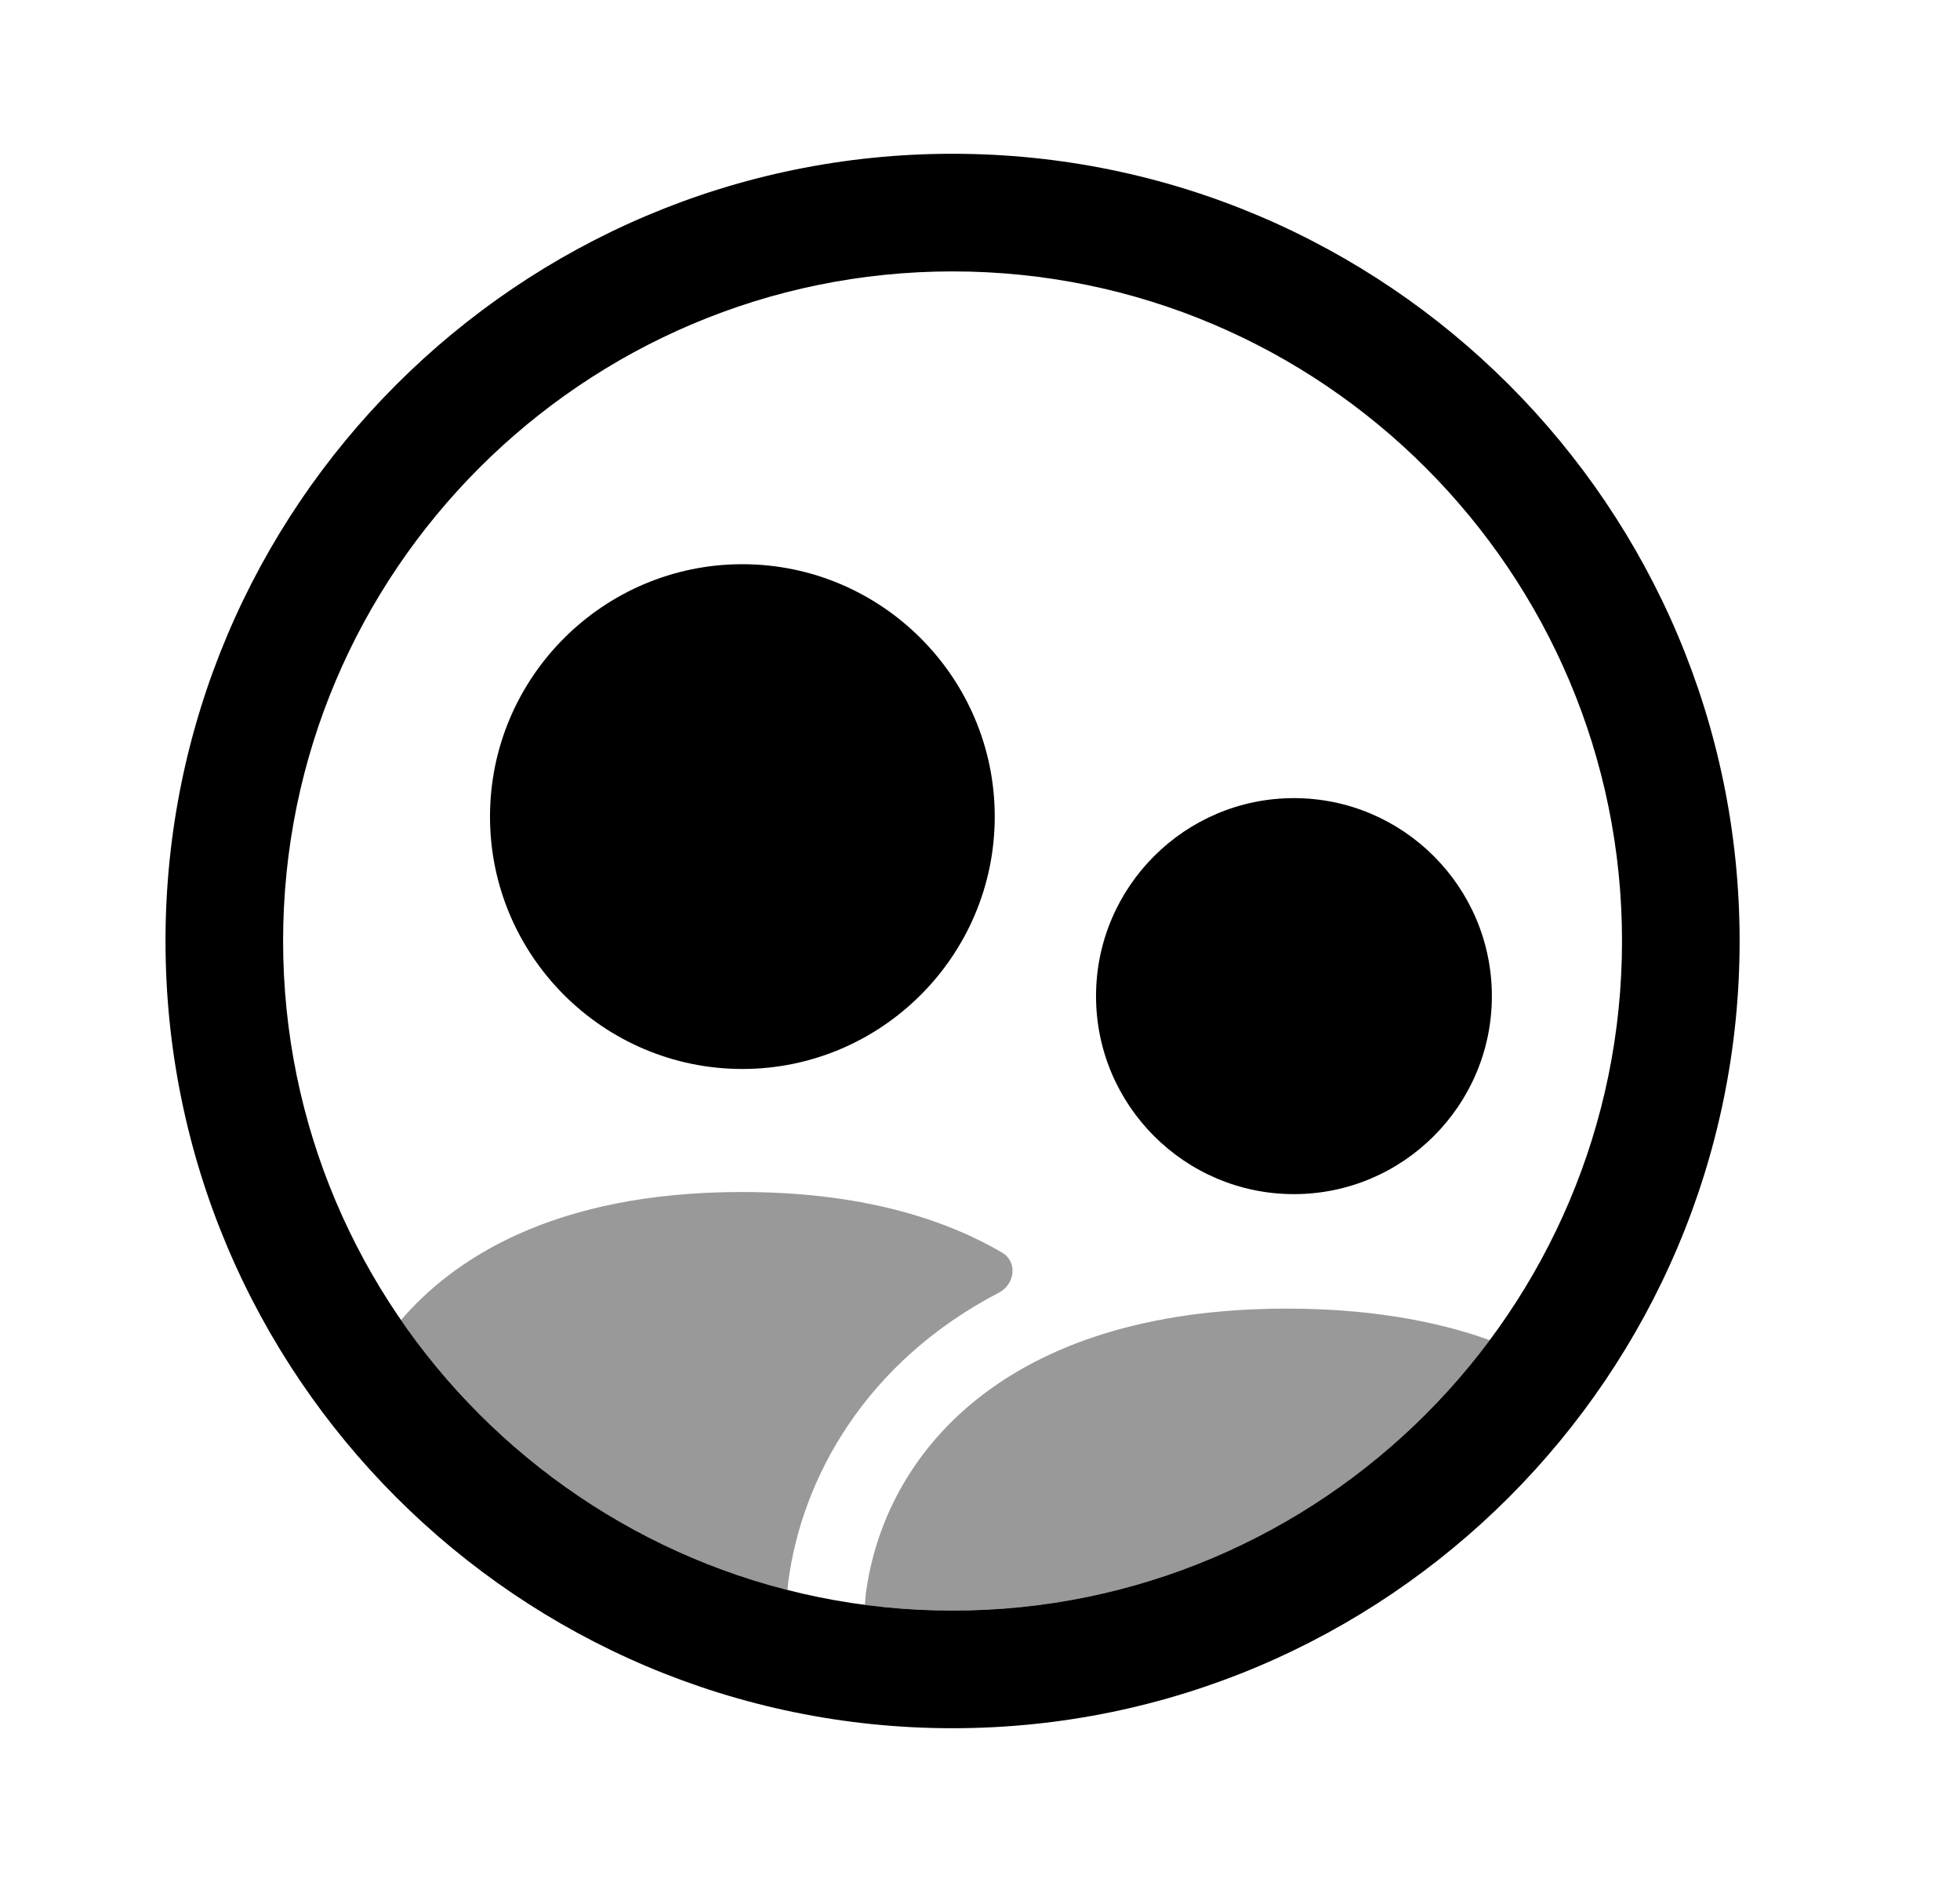 <svg width="25" height="24" viewBox="0 0 25 24" fill="none" xmlns="http://www.w3.org/2000/svg">
<path fill-rule="evenodd" clip-rule="evenodd" d="M2.111 12C2.111 17.535 6.615 22.039 12.15 22.039C17.685 22.039 22.189 17.535 22.189 12C22.189 6.465 17.685 1.961 12.15 1.961C6.615 1.961 2.111 6.465 2.111 12ZM3.611 12C3.611 7.292 7.442 3.461 12.15 3.461C16.858 3.461 20.689 7.292 20.689 12C20.689 16.708 16.858 20.539 12.15 20.539C7.442 20.539 3.611 16.708 3.611 12Z" fill="black"/>
<path d="M9.469 13.632C7.695 13.632 6.25 12.188 6.25 10.414C6.25 8.639 7.695 7.195 9.469 7.195C11.242 7.195 12.688 8.639 12.688 10.414C12.688 12.188 11.242 13.632 9.469 13.632Z" fill="black"/>
<path d="M13.98 12.703C13.98 14.095 15.112 15.228 16.504 15.228C17.897 15.228 19.029 14.095 19.029 12.703C19.029 11.311 17.897 10.178 16.504 10.178C15.112 10.178 13.98 11.311 13.98 12.703Z" fill="black"/>
<g opacity="0.4">
<path d="M19.002 17.09C17.444 19.182 14.953 20.539 12.15 20.539C11.771 20.539 11.398 20.514 11.032 20.466L11.042 20.337C11.27 18.559 12.8 16.688 16.414 16.688C17.388 16.688 18.257 16.823 19.002 17.09Z" fill="black"/>
<path d="M10.044 20.276C8.014 19.759 6.272 18.513 5.115 16.834C5.773 16.066 7.05 15.201 9.46 15.201C10.968 15.201 12.034 15.536 12.782 15.974C12.982 16.091 12.947 16.377 12.742 16.484C11.043 17.368 10.225 18.847 10.053 20.183C10.05 20.209 10.047 20.235 10.045 20.261L10.044 20.276Z" fill="black"/>
</g>
</svg>
